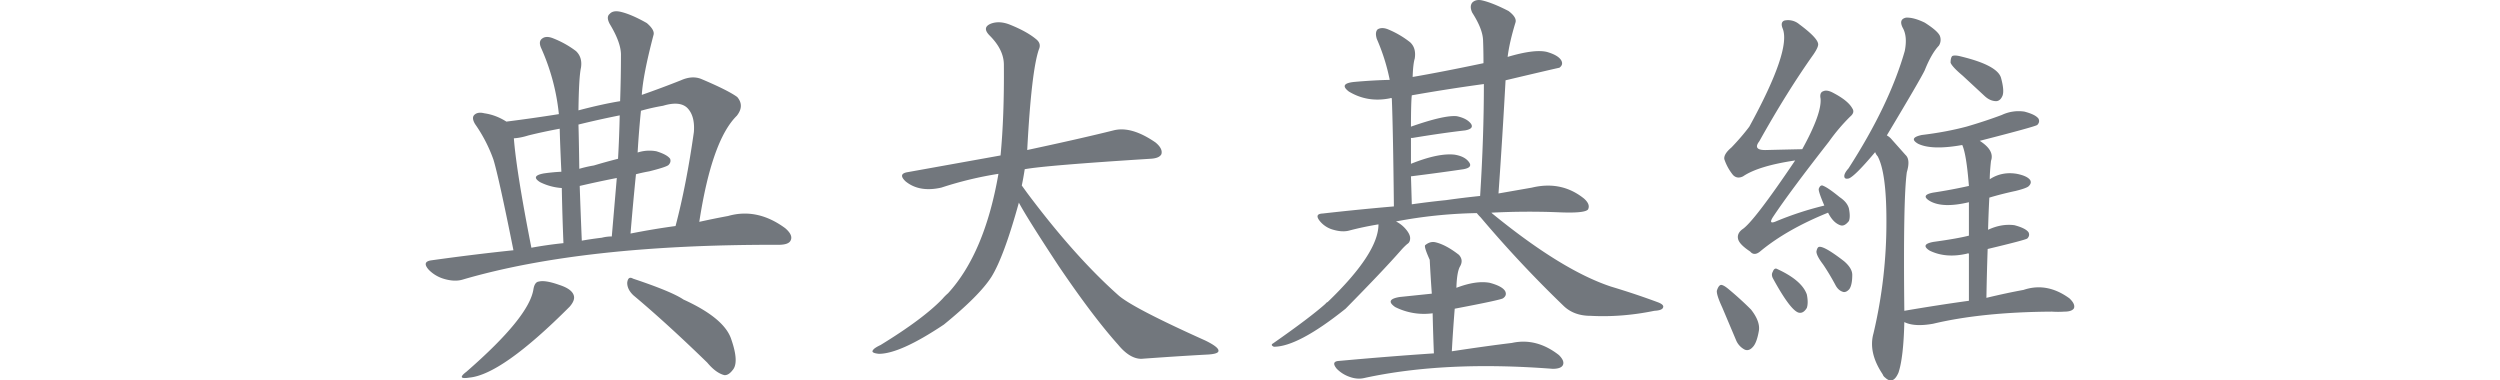 <svg xmlns="http://www.w3.org/2000/svg" width="138" height="21" viewBox="0 0 91 21"><path fill="#72777D" d="M81.711.974c.276-.016.621.076 1.035.276.46.292.736.53.828.715a.595.595 0 01-.046.553c-.276.292-.536.745-.782 1.36-.153.323-.85 1.522-2.093 3.596a.918.918 0 01.276.23l.76.854c.183.169.206.484.068.945-.138.983-.184 3.534-.138 7.653 1.258-.215 2.446-.4 3.565-.553v-2.605c-.046-.015-.076-.015-.092 0-.782.184-1.472.13-2.07-.161-.368-.231-.299-.392.207-.485.89-.123 1.541-.238 1.955-.345v-1.845c-.966.231-1.686.208-2.162-.069-.352-.215-.291-.368.184-.46a28.354 28.354 0 001.978-.37c-.092-1.167-.214-1.92-.368-2.259-1.119.2-1.932.177-2.438-.069-.368-.215-.299-.376.207-.484.89-.107 1.71-.261 2.461-.46.69-.2 1.342-.416 1.955-.646a2.168 2.168 0 011.243-.185c.414.108.674.238.782.392.06.123.038.238-.07.346-.076.061-1.134.353-3.174.876.552.353.76.722.621 1.106-.046.43-.069.769-.069 1.015.445-.292.943-.392 1.495-.3.384.077.63.192.737.346.06.107.038.215-.07.323-.06.076-.306.169-.736.276-.506.108-.989.23-1.449.369-.03.569-.053 1.16-.069 1.775.491-.23.974-.315 1.45-.254.413.108.674.239.782.392.06.123.038.239-.07.346-.107.062-.835.254-2.185.576-.03.861-.053 1.76-.069 2.697.767-.184 1.45-.33 2.048-.438.858-.292 1.702-.138 2.53.462.23.215.314.4.253.553-.077.123-.253.184-.53.184a5.172 5.172 0 01-.69 0c-2.56.016-4.745.238-6.555.669-.69.123-1.219.092-1.587-.093-.03 1.307-.138 2.237-.322 2.79-.2.46-.444.553-.736.276a.365.365 0 01-.138-.184c-.536-.8-.705-1.552-.506-2.26a26.61 26.61 0 00.713-6.223c0-1.767-.16-2.95-.483-3.55a.643.643 0 01-.138-.23c-.736.875-1.219 1.36-1.449 1.452-.184.046-.268-.008-.253-.162.015-.107.092-.238.23-.392C80.04 6.96 81.075 4.8 81.642 2.818c.108-.538.07-.968-.115-1.291-.153-.308-.092-.492.184-.553zM55.644 13.36l.1.015c.383.092.812.322 1.287.691.184.2.2.423.046.669-.107.215-.168.599-.184 1.152.721-.276 1.334-.369 1.84-.276.46.123.744.276.851.46.077.154.039.285-.115.393-.076.061-.966.253-2.668.576a85.567 85.567 0 00-.16 2.351c1.318-.2 2.422-.353 3.311-.46.905-.2 1.772.022 2.6.668.23.23.299.422.207.576-.077.123-.261.184-.552.184-3.972-.307-7.437-.138-10.397.507-.26.062-.537.039-.828-.069a1.823 1.823 0 01-.69-.438c-.23-.276-.184-.422.138-.438 1.856-.169 3.596-.307 5.221-.415a121.55 121.55 0 01-.069-2.213 3.539 3.539 0 01-2.07-.345c-.398-.277-.314-.461.253-.554l1.771-.184a84.075 84.075 0 01-.115-1.867c-.214-.477-.299-.746-.253-.807.184-.154.376-.208.575-.161zM6.246 15.542c.23-.061.605 0 1.127.185.475.153.743.353.805.6.046.168-.031.368-.23.599-2.5 2.505-4.348 3.81-5.544 3.918-.49.077-.544-.03-.16-.322 2.315-2.014 3.55-3.535 3.703-4.565.045-.26.145-.4.299-.415zm4.876.07c.03-.262.138-.339.322-.231 1.426.476 2.353.86 2.783 1.153 1.518.691 2.4 1.429 2.645 2.213.291.845.314 1.406.069 1.682-.153.2-.307.292-.46.277-.307-.077-.621-.307-.943-.692-1.503-1.46-2.86-2.697-4.071-3.71-.23-.216-.345-.447-.345-.692zM31.224 1.296c.307-.107.652-.084 1.035.07.644.26 1.135.537 1.473.83.168.153.207.33.115.53-.276.799-.491 2.65-.644 5.555 2.008-.43 3.595-.791 4.76-1.083.66-.17 1.434.053 2.324.668.276.23.383.446.322.646-.077.153-.284.238-.621.253-3.88.246-6.187.438-6.923.576-.047.308-.1.608-.162.9l.3.414c1.748 2.336 3.427 4.219 5.037 5.648.521.461 2.116 1.291 4.784 2.49.506.246.751.438.736.576 0 .123-.238.192-.713.208-1.104.061-2.285.138-3.542.23-.43 0-.859-.261-1.288-.784-.936-1.045-2.032-2.497-3.29-4.356-1.134-1.722-1.863-2.882-2.185-3.481-.552 1.998-1.058 3.365-1.518 4.103-.444.692-1.318 1.567-2.622 2.628-1.61 1.076-2.806 1.614-3.588 1.614-.306-.031-.414-.1-.322-.208.046-.077.184-.169.414-.277 1.58-.968 2.722-1.82 3.427-2.558.092-.108.192-.208.3-.3 1.349-1.475 2.276-3.673 2.782-6.593a20.142 20.142 0 00-3.15.76c-.813.185-1.473.07-1.979-.345-.291-.277-.253-.446.115-.507l5.13-.922c.137-1.43.199-3.097.183-5.002 0-.554-.26-1.092-.782-1.614-.306-.307-.276-.53.092-.669zM71.5 15.726c.092 0 .23.078.414.231.445.37.859.746 1.242 1.13.337.43.483.814.437 1.153-.077.46-.192.768-.345.922-.138.153-.284.2-.437.138a1.025 1.025 0 01-.483-.53l-.76-1.798c-.214-.461-.313-.769-.298-.922.061-.2.138-.308.23-.323zM57.767.145c.138-.139.33-.177.575-.116.384.093.86.285 1.426.577.307.23.437.438.391.622-.23.753-.375 1.39-.437 1.913.982-.292 1.703-.384 2.163-.276.429.123.697.284.805.484.076.154.038.284-.115.392-.031 0-1.02.23-2.968.691a390.718 390.718 0 01-.39 6.247l1.84-.322c1.088-.262 2.047-.062 2.875.599.245.215.322.415.23.6-.108.153-.667.207-1.68.16a40.64 40.64 0 00-3.657.024l.046.046c2.561 2.09 4.746 3.435 6.556 4.034.92.277 1.77.561 2.553.853.26.092.368.192.322.3-.03.107-.192.169-.483.184-1.196.246-2.37.338-3.52.277-.628 0-1.134-.192-1.517-.577a65.095 65.095 0 01-4.555-4.864 2.294 2.294 0 01-.207-.23 26.12 26.12 0 00-4.462.461c.215.108.399.254.552.438.154.184.23.346.23.484 0 .154-.053.261-.16.323a3.602 3.602 0 00-.346.346c-.66.753-1.679 1.828-3.059 3.227-1.748 1.398-3.067 2.098-3.956 2.098-.138-.062-.153-.123-.046-.185 1.365-.953 2.33-1.683 2.898-2.19a.221.221 0 01.115-.092c1.87-1.798 2.806-3.227 2.806-4.288-.567.093-1.112.208-1.633.346-.245.062-.529.046-.85-.046a1.437 1.437 0 01-.737-.461c-.23-.277-.184-.423.138-.438 1.365-.154 2.676-.284 3.933-.392-.03-2.858-.069-4.849-.115-5.97-.046-.016-.076-.016-.092 0-.828.169-1.587.046-2.277-.37-.383-.291-.291-.468.276-.53.66-.06 1.319-.1 1.978-.115A11.03 11.03 0 0052.5 2.15c-.076-.246-.061-.422.046-.53.154-.092.345-.092.575 0a5.09 5.09 0 011.22.715c.23.215.314.514.252.899-.061.2-.1.538-.115 1.014 1.074-.184 2.377-.438 3.91-.76 0-.431-.007-.854-.023-1.269-.015-.415-.214-.922-.598-1.521-.107-.23-.107-.415 0-.553zM74.38 14.947c.058-.117.133-.149.225-.096.905.415 1.45.884 1.633 1.406.061.307.061.553 0 .738-.138.23-.299.315-.483.253-.307-.123-.767-.745-1.38-1.867-.077-.138-.084-.261-.023-.369zm2.525-1.318c.184-.046.644.215 1.38.784.307.261.46.515.46.76 0 .37-.054.63-.16.784-.108.123-.216.177-.323.162-.184-.046-.33-.17-.437-.37-.23-.43-.46-.814-.69-1.152-.245-.322-.368-.56-.368-.714.03-.154.077-.239.138-.254zM10.156.766c.122-.138.322-.177.598-.115.398.092.881.3 1.449.622.306.262.43.484.368.669-.384 1.46-.598 2.559-.644 3.296a54.631 54.631 0 002.162-.807c.414-.184.79-.207 1.127-.069.981.415 1.64.746 1.978.992.276.322.268.668-.023 1.037-.92.907-1.61 2.858-2.07 5.855.552-.123 1.08-.23 1.587-.323 1.073-.307 2.124-.084 3.151.669.307.261.406.492.299.691-.077.154-.299.23-.667.23h-.092c-7.13-.014-12.903.623-17.32 1.914-.291.092-.628.085-1.012-.023a1.934 1.934 0 01-.874-.507c-.276-.307-.222-.484.161-.53 1.534-.215 3.036-.4 4.508-.553-.536-2.674-.904-4.342-1.104-5.003a8.195 8.195 0 00-1.012-1.96c-.138-.23-.153-.399-.046-.506.123-.123.307-.154.552-.092.43.061.836.215 1.22.46A93.825 93.825 0 007.35 6.3a11.791 11.791 0 00-.966-3.62c-.123-.26-.108-.445.046-.553.138-.107.33-.115.575-.023.475.185.904.423 1.288.715.245.23.337.538.276.922-.077.353-.123 1.137-.138 2.351.874-.23 1.64-.4 2.3-.507.03-.876.046-1.713.046-2.513.015-.46-.192-1.045-.621-1.752-.138-.26-.138-.445 0-.553zm64.839.369a.956.956 0 01.828.207c.644.477.99.83 1.035 1.06.03.108-.054.308-.253.6-.981 1.383-1.978 2.982-2.99 4.795-.26.338-.13.5.391.484.583-.015 1.242-.03 1.978-.046.72-1.306 1.058-2.236 1.012-2.79-.046-.23.008-.368.161-.414.138-.062.33-.023.575.115.521.277.859.553 1.012.83.107.154.07.307-.115.46a10.51 10.51 0 00-1.173 1.384c-1.441 1.844-2.469 3.227-3.082 4.15-.2.307-.13.384.207.23a17.887 17.887 0 012.622-.853c-.245-.569-.345-.884-.299-.945.061-.154.146-.2.253-.138.184.076.483.284.897.622.276.184.445.392.506.622.061.308.061.538 0 .692-.169.215-.33.292-.483.23-.26-.092-.483-.322-.667-.691-1.518.615-2.76 1.322-3.726 2.12-.23.2-.422.208-.575.024-.399-.262-.621-.492-.667-.692-.046-.2.03-.376.23-.53.414-.261 1.388-1.53 2.921-3.804-1.35.2-2.308.492-2.875.876-.215.108-.399.085-.552-.069a2.776 2.776 0 01-.483-.876c-.03-.184.1-.4.39-.645.384-.4.714-.784.99-1.153 1.549-2.827 2.162-4.633 1.84-5.417-.092-.23-.061-.376.092-.438zm-67.6 5.97c-.582.108-1.157.23-1.724.37-.292.091-.56.145-.806.16.092 1.215.414 3.228.967 6.04a22.333 22.333 0 011.77-.253 137.82 137.82 0 01-.091-3.043 3.142 3.142 0 01-1.196-.323c-.369-.23-.3-.392.207-.484.322-.046.644-.077.966-.092-.046-.968-.077-1.76-.092-2.375zm3.152 2.72c-.706.139-1.388.285-2.047.439.03.906.069 1.913.115 3.02.352-.062.72-.116 1.104-.162a2.27 2.27 0 01.552-.07zm3.887-3.872c-.276-.261-.72-.3-1.334-.115-.445.076-.851.169-1.22.276a53.938 53.938 0 00-.183 2.305 2.12 2.12 0 011.035-.069c.398.123.651.262.759.415.046.123.015.238-.092.346-.092.077-.445.192-1.058.346-.26.046-.506.1-.736.161a172.4 172.4 0 00-.3 3.274c.86-.17 1.687-.308 2.485-.415.398-1.507.736-3.235 1.012-5.187.046-.6-.077-1.045-.368-1.337zM58.41 4.639c-1.349.184-2.675.392-3.979.622-.03.277-.046.853-.046 1.73 1.227-.431 2.07-.623 2.53-.577.368.077.629.215.782.415.123.184.016.307-.322.369-.812.092-1.778.23-2.898.415h-.092v1.429c.997-.4 1.794-.569 2.392-.507.399.061.675.207.828.438.123.184.016.307-.322.368-.828.123-1.794.254-2.898.392.016.477.03.992.046 1.545a45 45 0 011.886-.23 49.65 49.65 0 011.886-.231c.138-2.182.207-4.242.207-6.178zM10.708 6.368c-.767.153-1.526.322-2.277.507.015.476.03 1.29.046 2.443a6.82 6.82 0 01.805-.184c.46-.138.904-.261 1.334-.369.046-.814.076-1.614.092-2.397zm73.556-3.274c.092-.046.253-.038.483.023 1.334.323 2.07.715 2.208 1.176.123.446.154.768.092.968-.076.2-.191.308-.345.323-.23 0-.444-.092-.644-.277l-1.219-1.13c-.383-.322-.605-.56-.667-.714 0-.184.031-.307.092-.369z"/></svg>